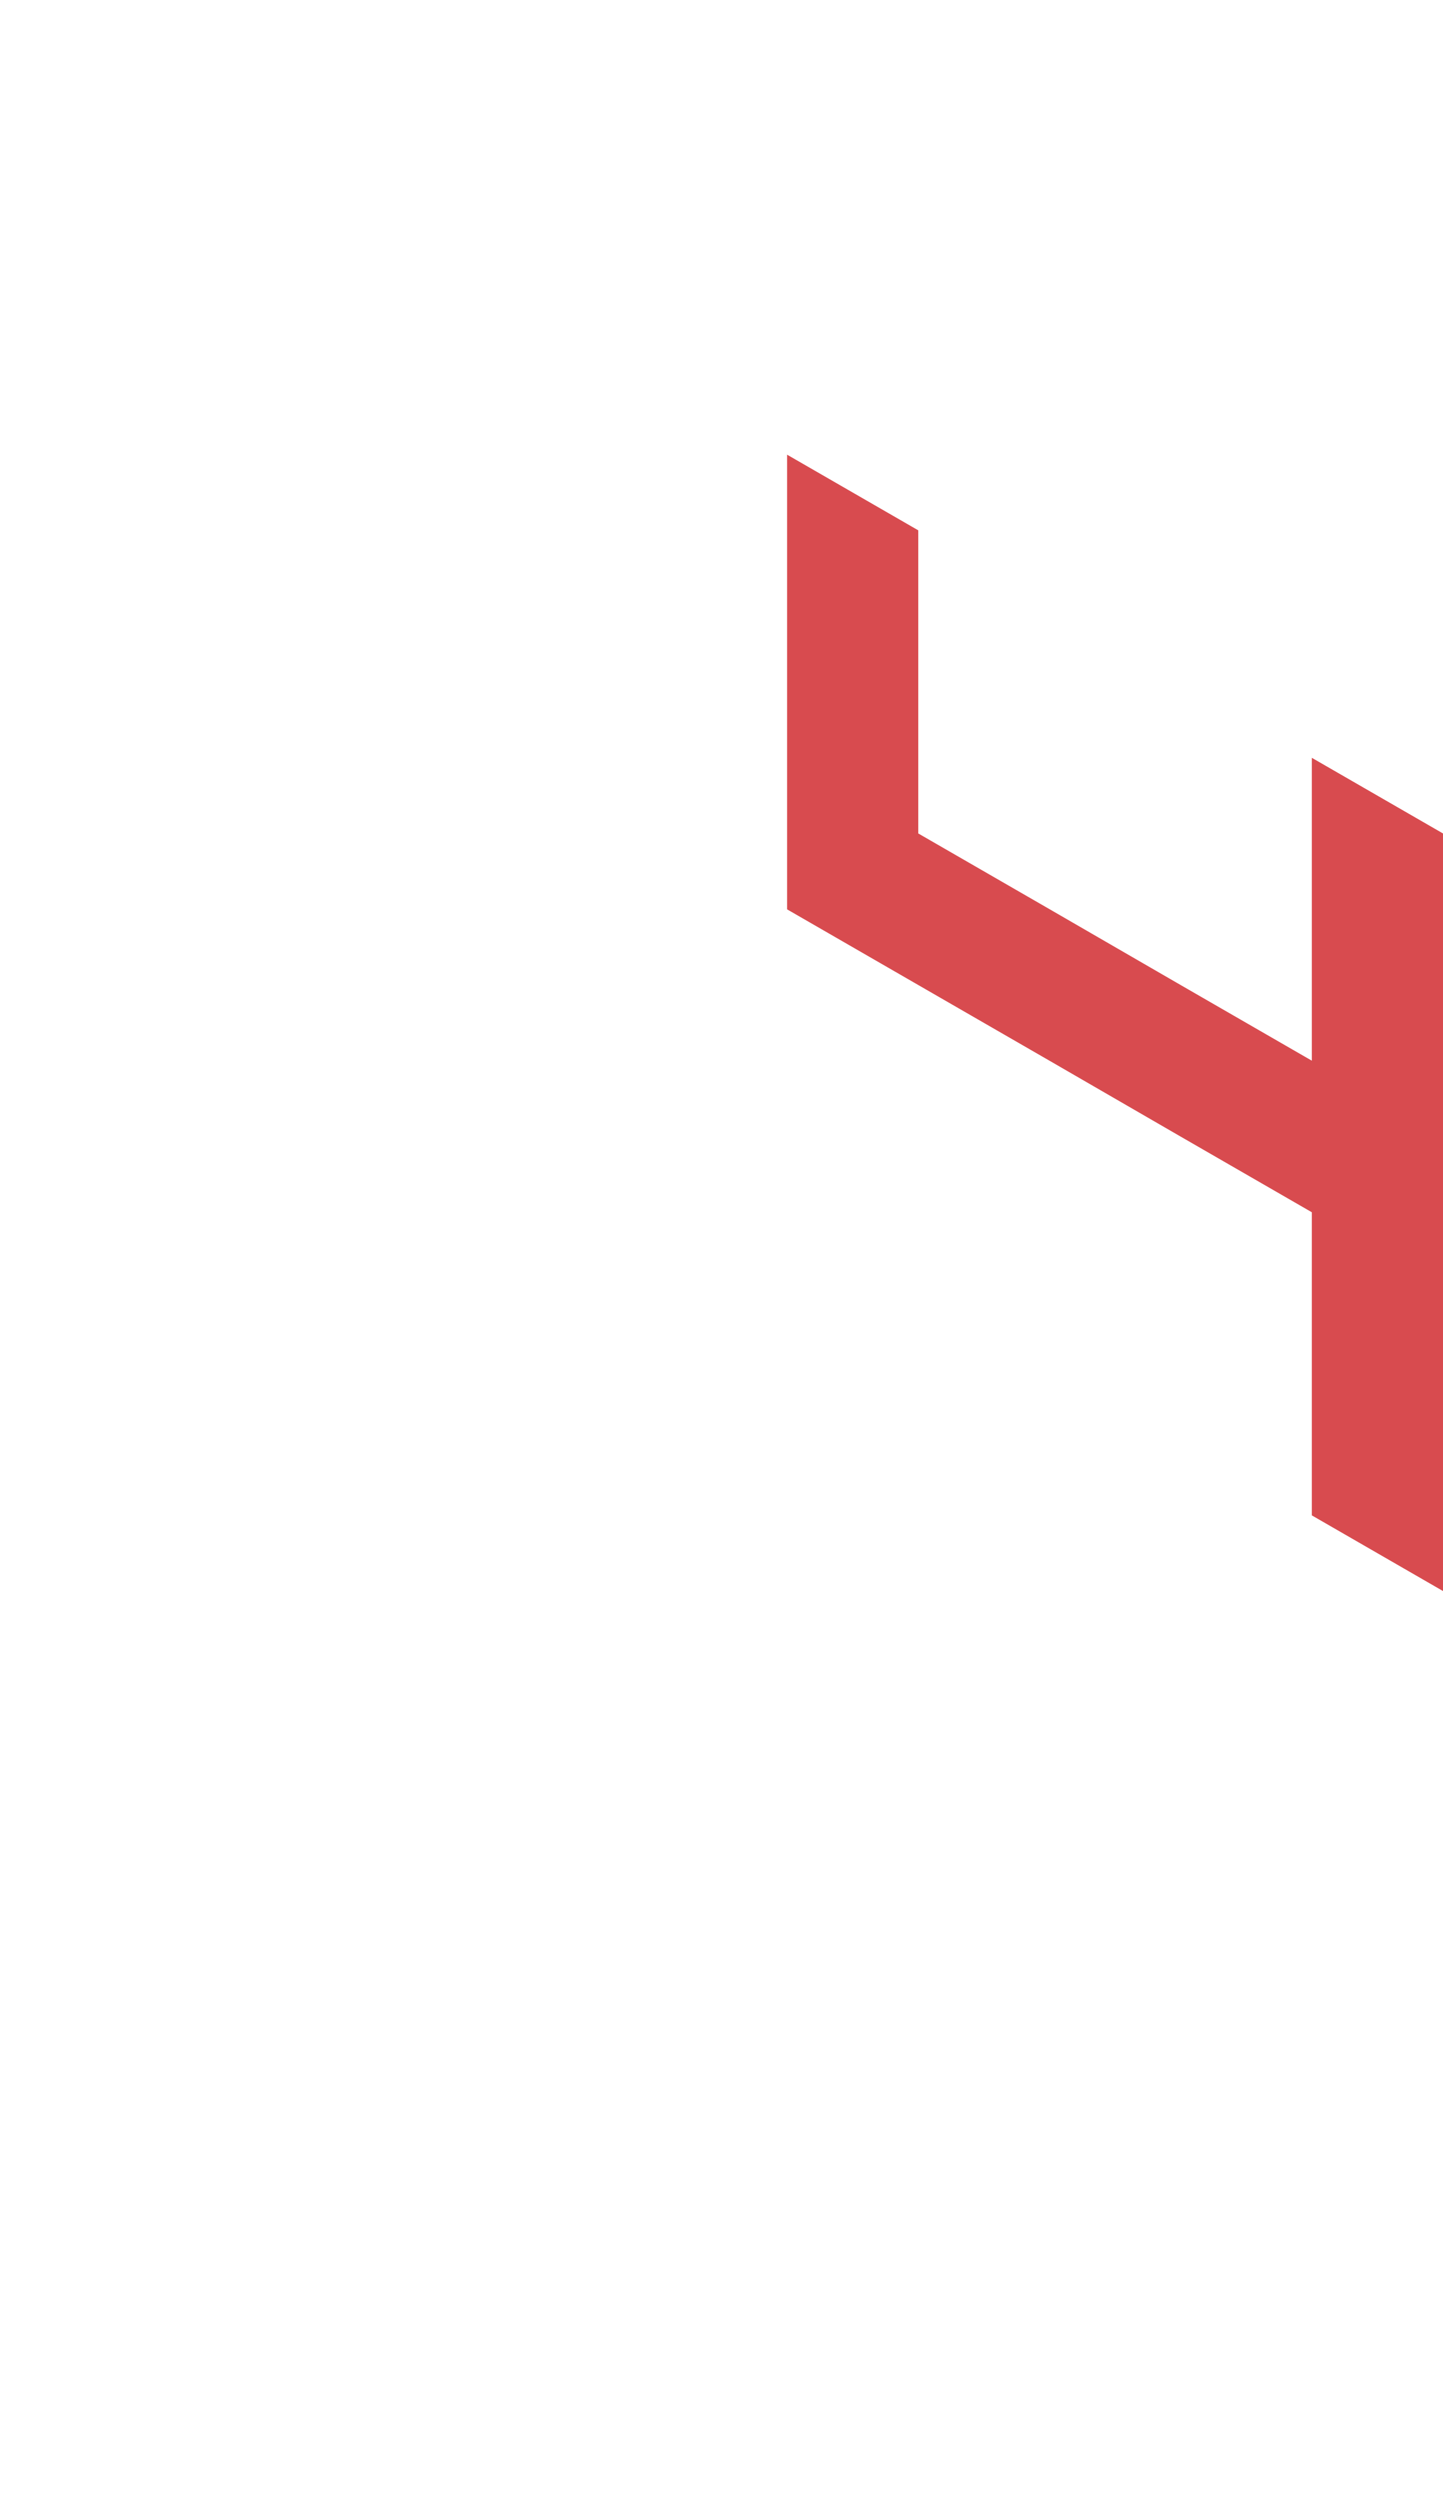<?xml version="1.0" encoding="utf-8"?>
<!-- Generator: Adobe Illustrator 25.2.0, SVG Export Plug-In . SVG Version: 6.00 Build 0)  -->
<svg version="1.1" id="Layer_1" xmlns="http://www.w3.org/2000/svg" xmlns:xlink="http://www.w3.org/1999/xlink" x="0px" y="0px"
	 viewBox="0 0 660 1143.2" style="enable-background:new 0 0 660 1143.2;" xml:space="preserve">
<style type="text/css">
	.st0{fill:#D84B4F;}
</style>
<polygon class="st0" points="660,450.4 660,450.4 660,381.1 660,381.1 600,346.5 600,415.7 600,485 540,450.4 480,415.7 420,381.1 
	420,311.8 420,242.5 420,242.5 360,207.9 360,277.2 360,277.2 360,346.5 360,415.7 360,415.8 420,450.4 420,450.4 420,450.4 
	480,485 480,485 480,485 540,519.7 540,519.7 540,519.7 600,554.3 600,554.3 600,554.3 600,623.6 600,623.6 600,692.9 660,727.5 
	660,727.5 660,658.2 660,658.2 660,658.2 660,589 660,589 660,588.9 660,519.7 660,519.7 "/>
</svg>
